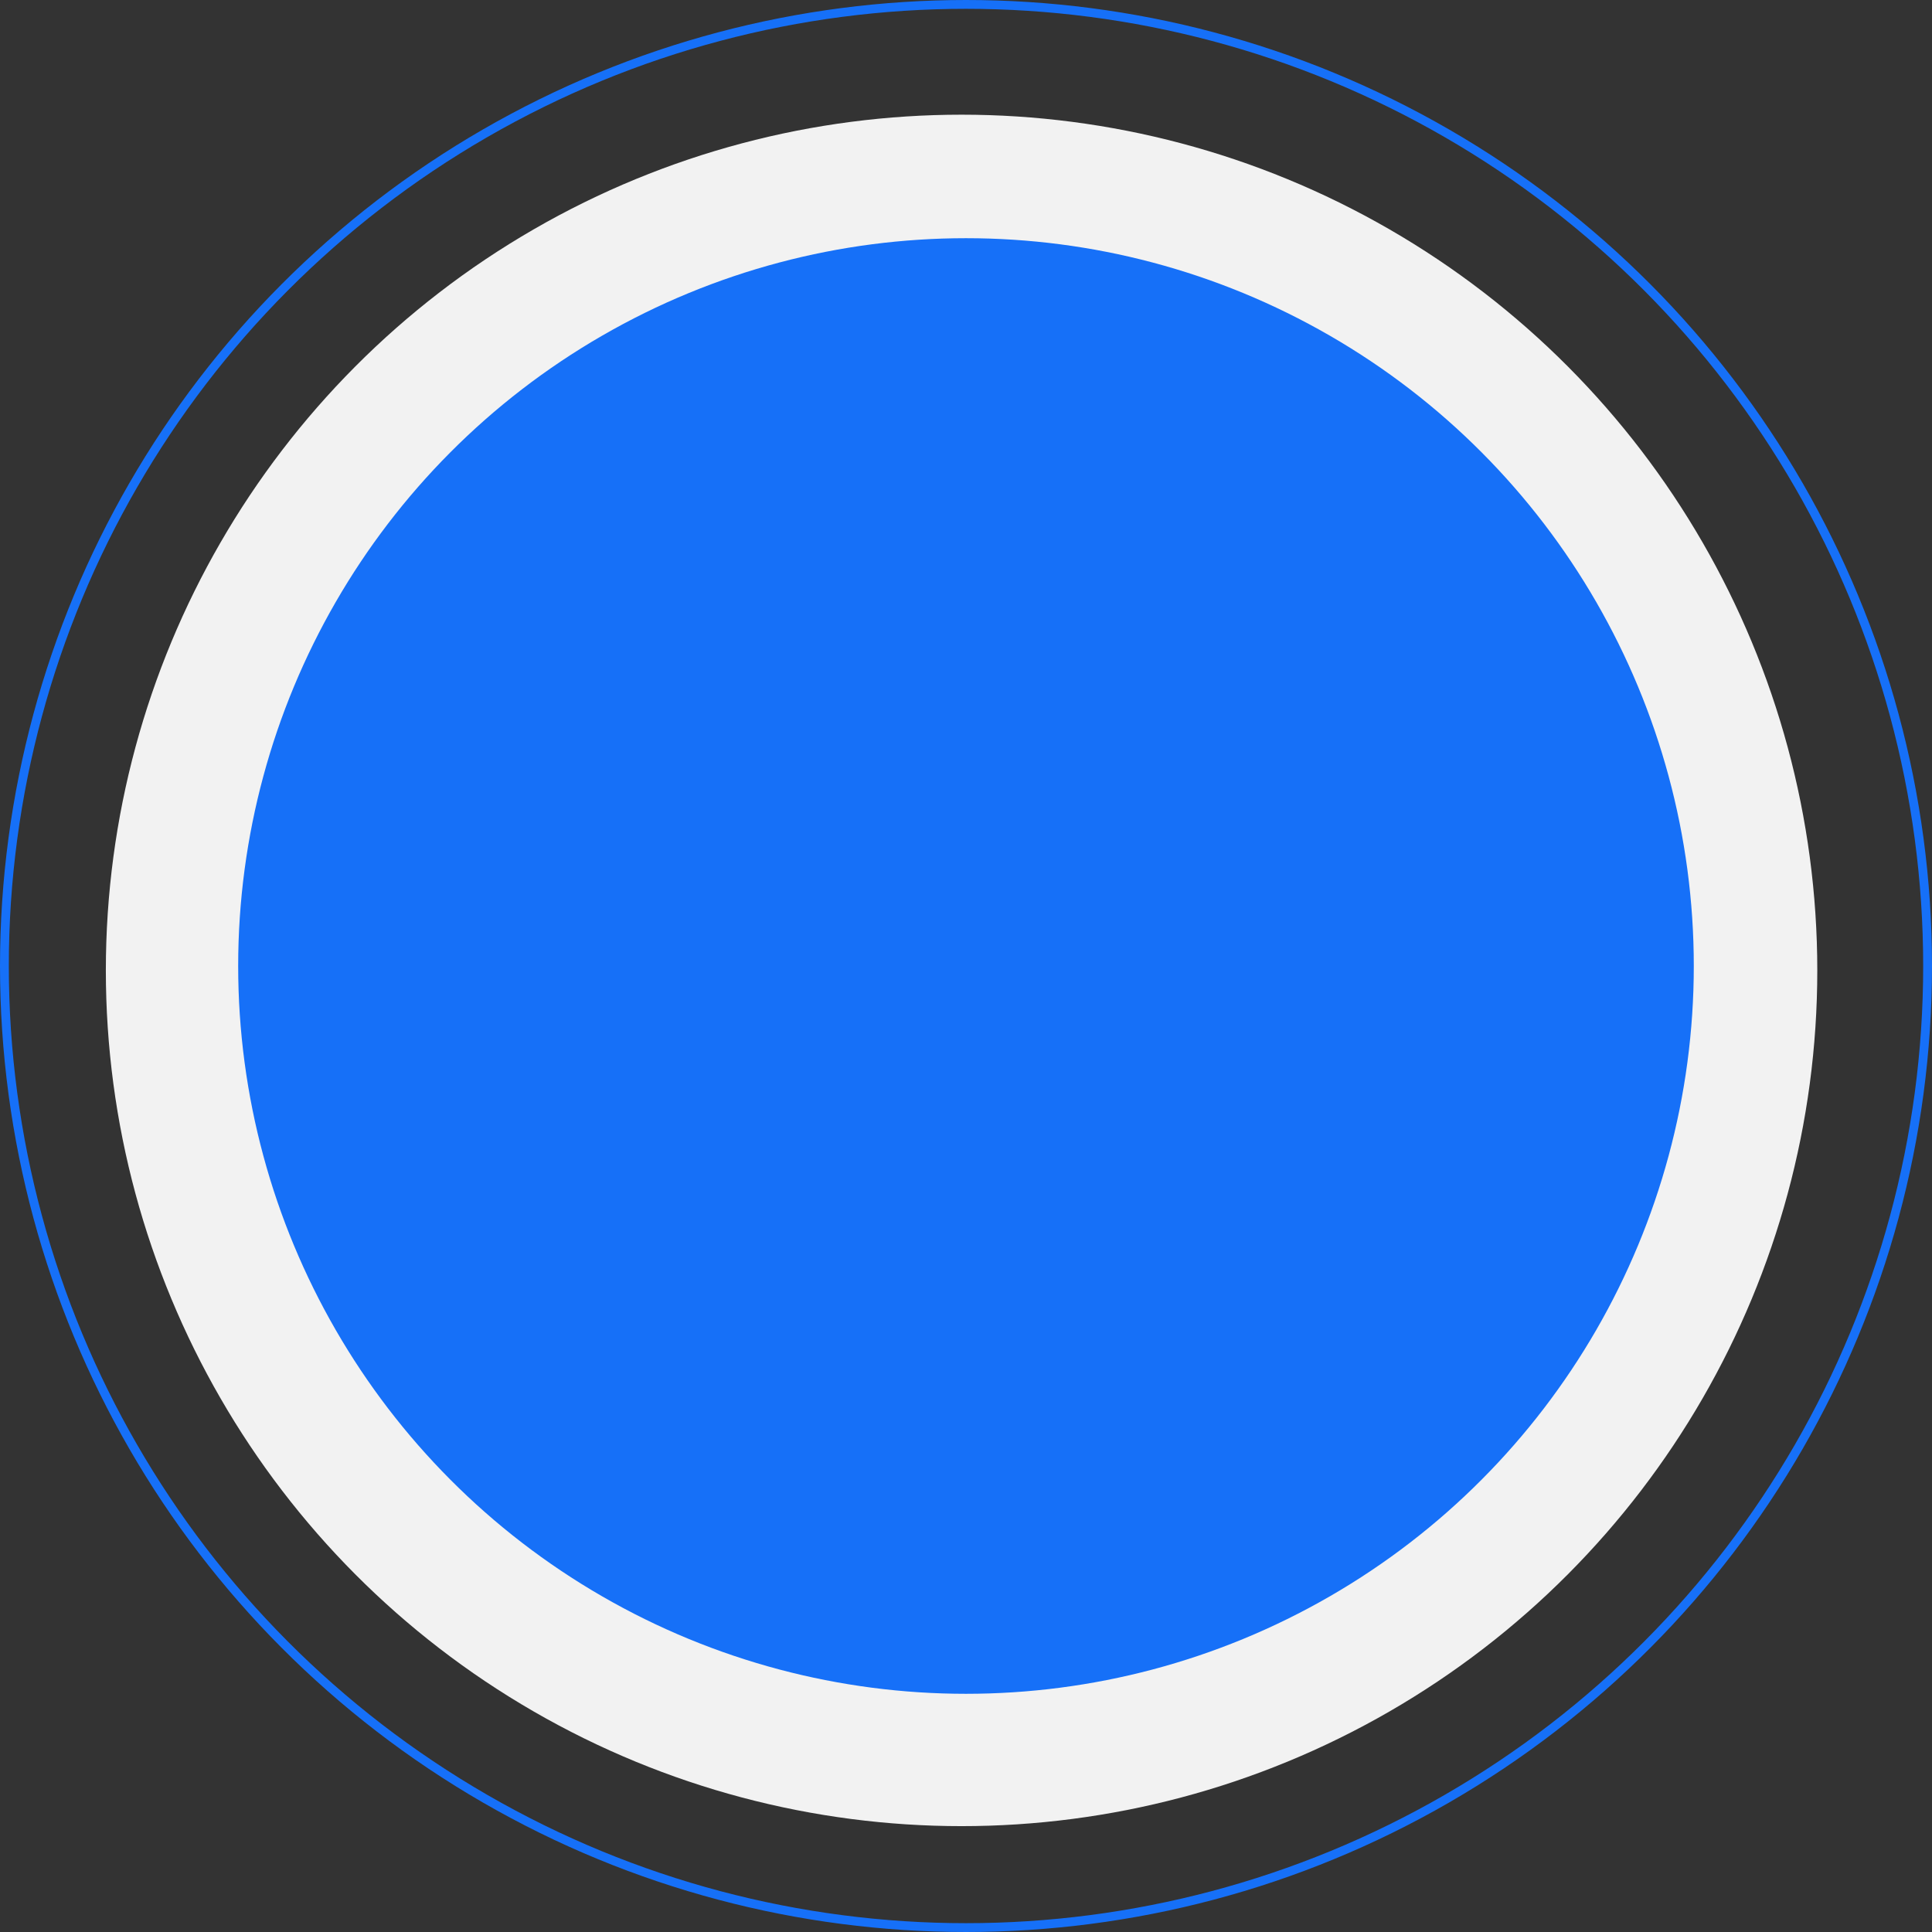 <svg width="438" height="438" viewBox="0 0 438 438" fill="none" xmlns="http://www.w3.org/2000/svg">
<rect x="0" y="0" width="438" height="438" fill="#333333" stroke="none"/>
<circle cx="219" cy="219" r="218" stroke="#1670F8" stroke-width="2"/>
<circle cx="217.996" cy="220" r="194" fill="#F2F2F2"/>
<circle cx="218.997" cy="219" r="165" fill="#1670F8"/>
</svg>
